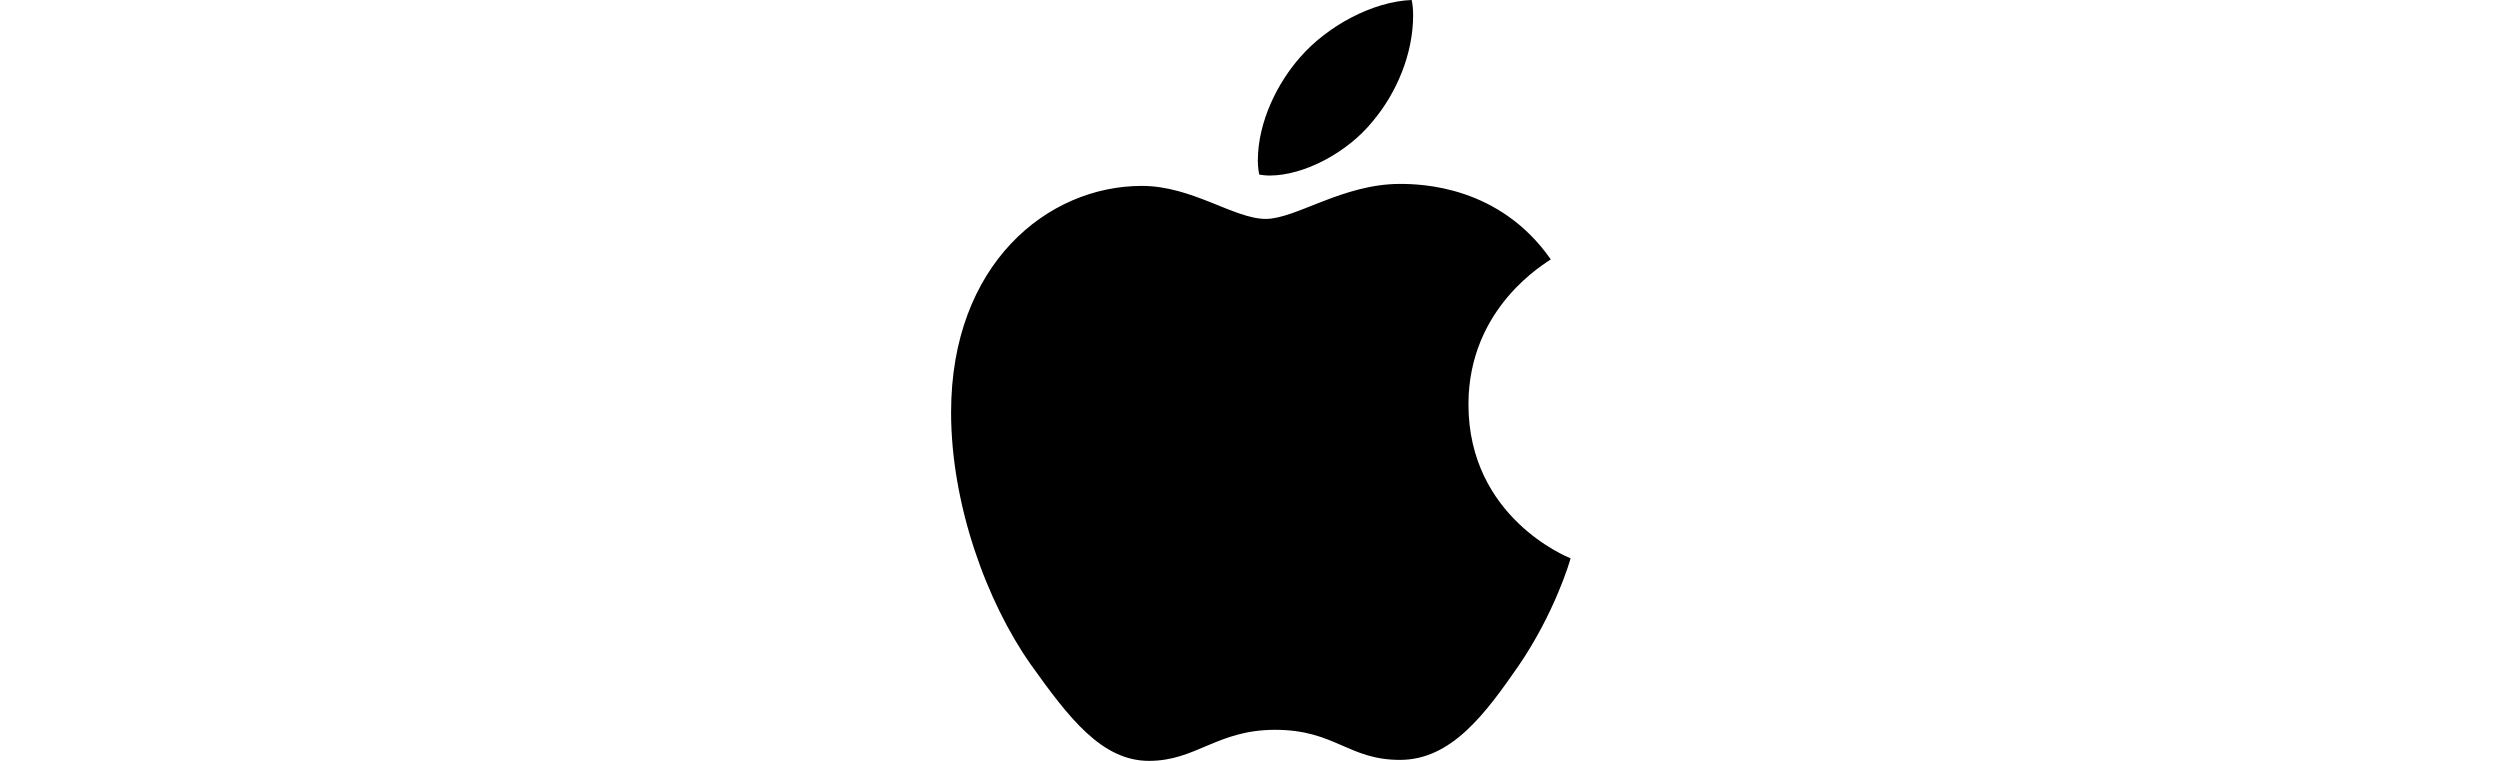 <?xml version="1.0" encoding="UTF-8"?>
<svg width="92px" height="28px" viewBox="0 0 92 28" version="1.1" xmlns="http://www.w3.org/2000/svg" xmlns:xlink="http://www.w3.org/1999/xlink">
    <title>m1-c</title>
    <g id="m1-c" stroke="none" stroke-width="1" fill="none" fill-rule="evenodd">
        <g id="Apple" transform="translate(35, 0)" fill="#000000" fill-rule="nonzero">
            <path d="M22.069,9.546 C21.907,9.672 19.039,11.288 19.039,14.881 C19.039,19.036 22.688,20.506 22.797,20.543 C22.78,20.632 22.217,22.556 20.873,24.516 C19.675,26.241 18.423,27.964 16.519,27.964 C14.615,27.964 14.125,26.857 11.926,26.857 C9.784,26.857 9.022,28 7.281,28 C5.539,28 4.324,26.404 2.926,24.444 C1.308,22.142 0,18.566 0,15.172 C0,9.728 3.54,6.841 7.023,6.841 C8.874,6.841 10.417,8.056 11.579,8.056 C12.685,8.056 14.41,6.768 16.516,6.768 C17.314,6.768 20.182,6.841 22.069,9.546 Z M15.516,4.464 C16.387,3.43 17.003,1.997 17.003,0.563 C17.003,0.364 16.986,0.162 16.95,5.9691559e-16 C15.533,0.053 13.847,0.944 12.831,2.123 C12.033,3.03 11.288,4.464 11.288,5.917 C11.288,6.135 11.324,6.354 11.341,6.424 C11.431,6.441 11.576,6.46 11.722,6.46 C12.993,6.46 14.592,5.609 15.516,4.464 Z" id="Shape"></path>
        </g>
    </g>
</svg>